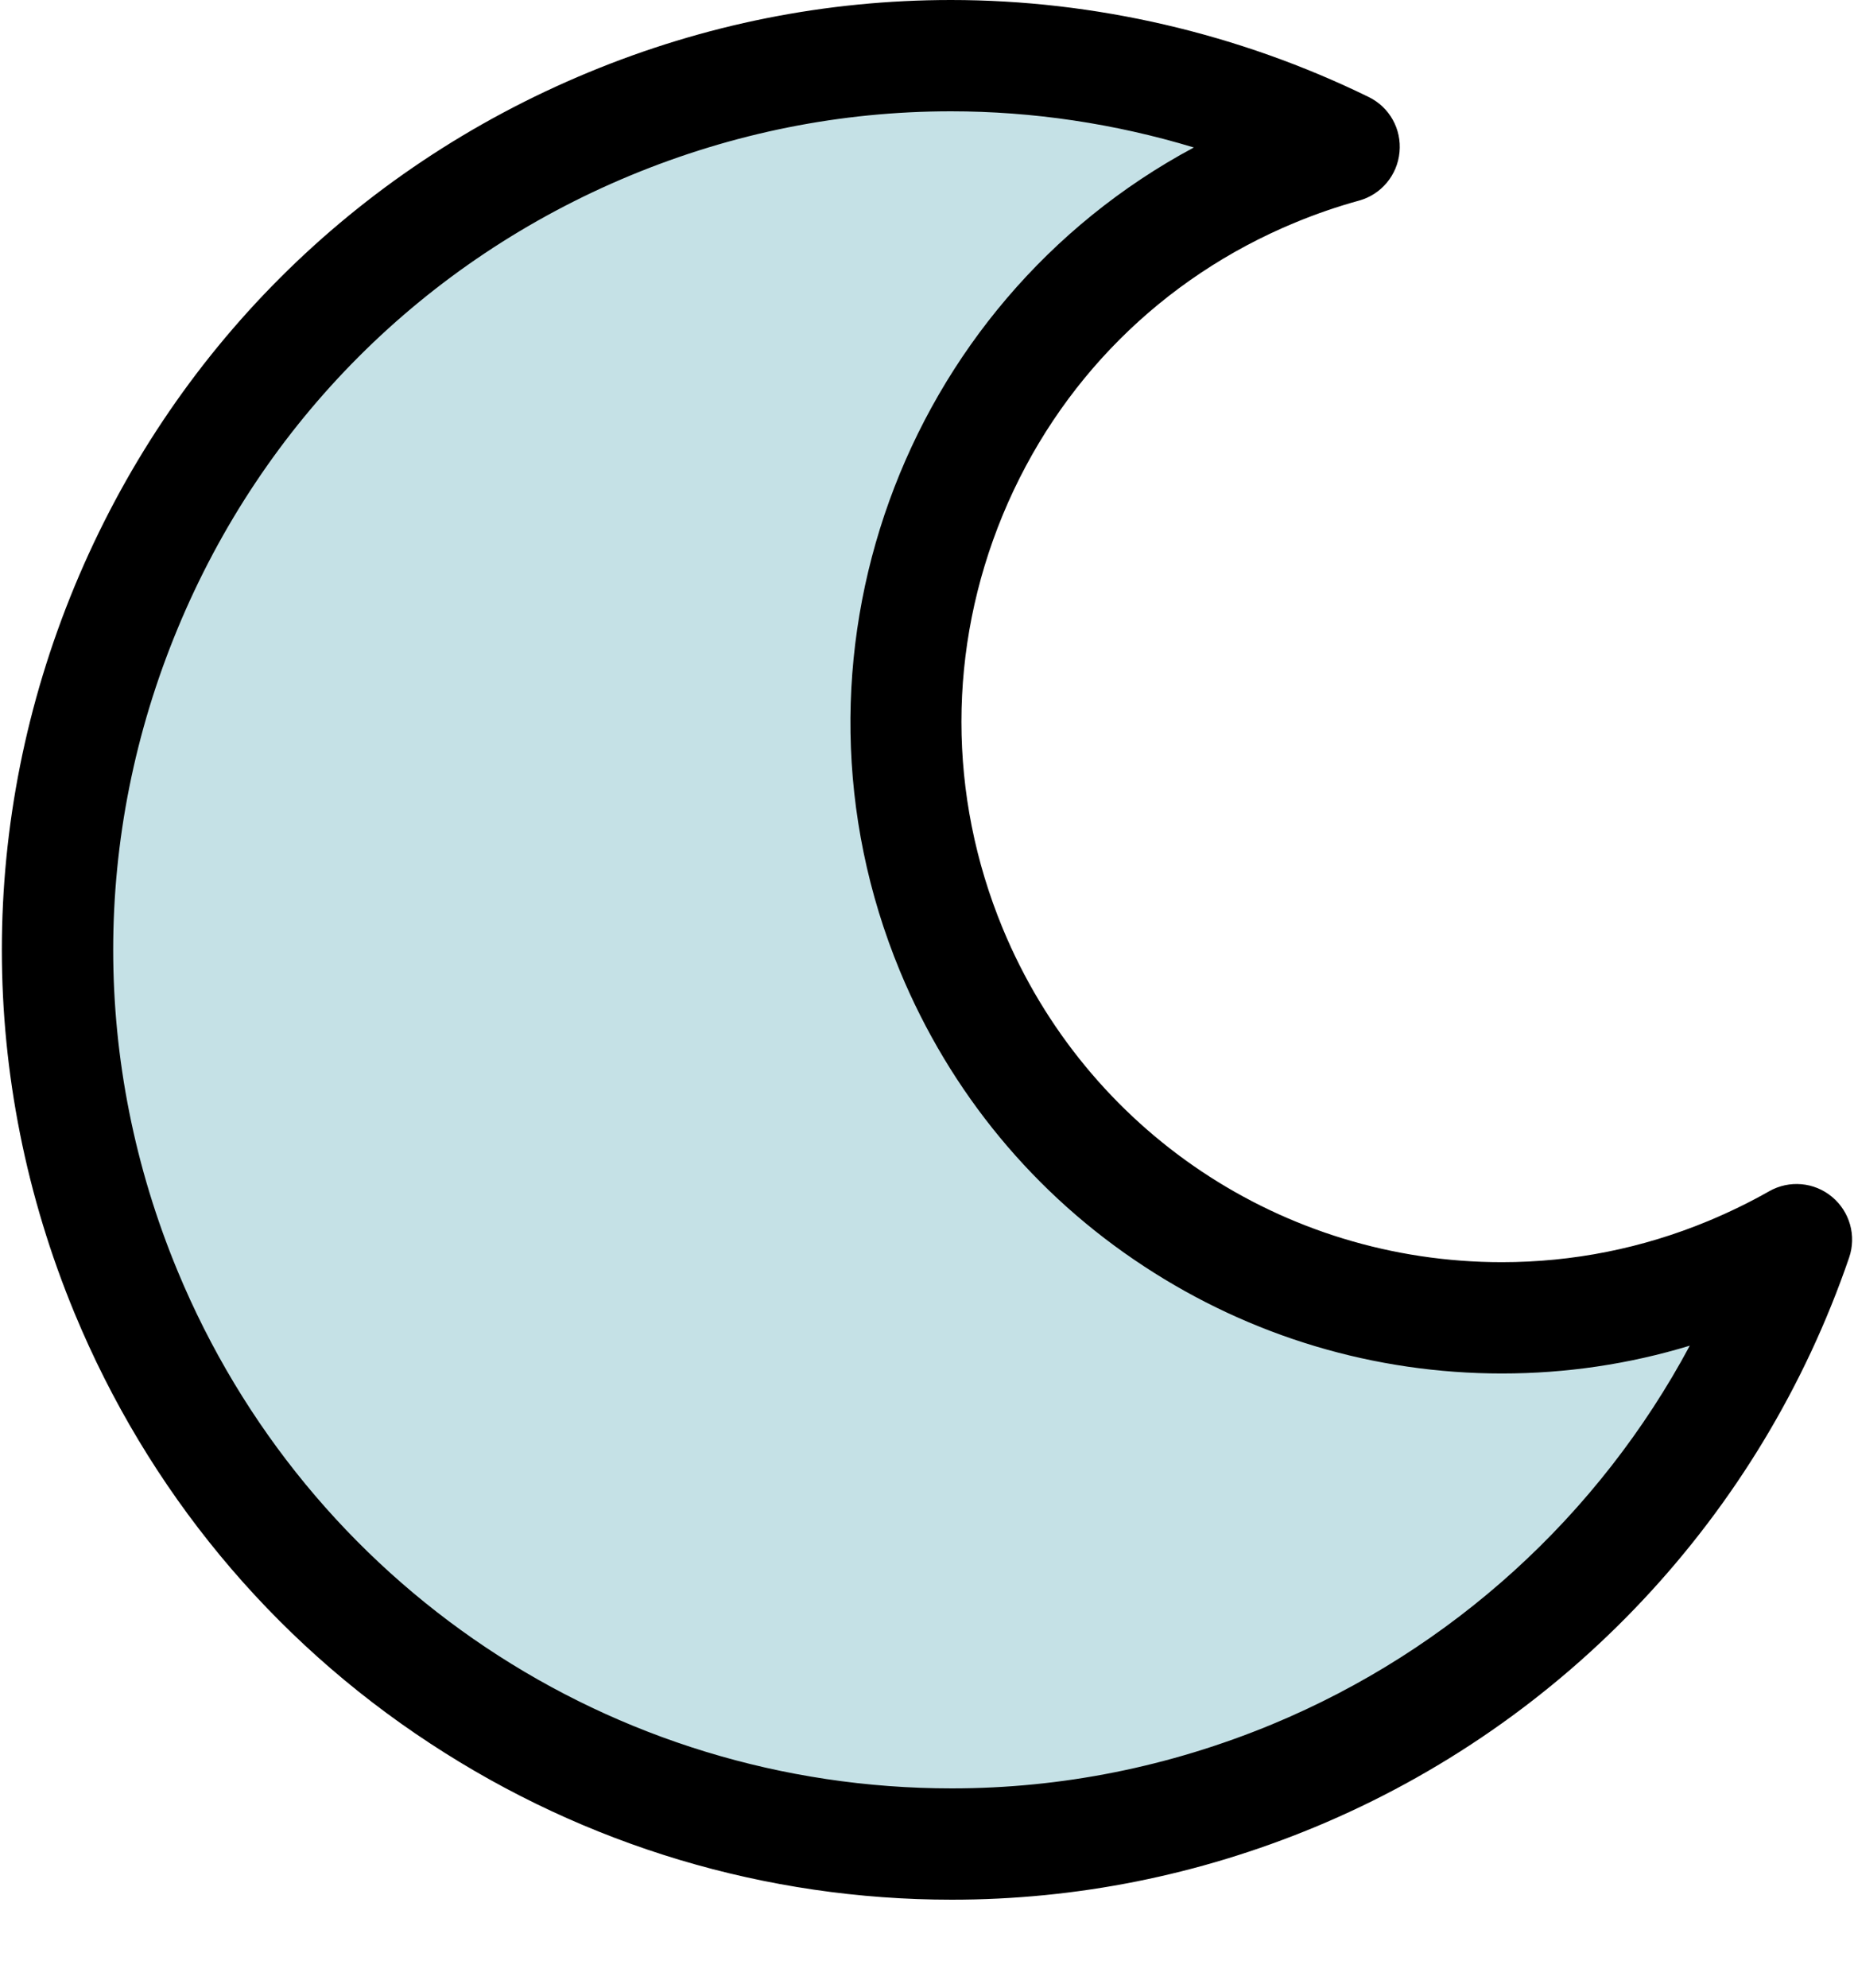 <?xml version="1.0" encoding="UTF-8"?>
<svg width="14px" height="15px" viewBox="0 0 14 15" version="1.1" xmlns="http://www.w3.org/2000/svg" xmlns:xlink="http://www.w3.org/1999/xlink">
    <title>540AB537-39A1-4061-A5FC-40711117C6EA</title>
    <g id="New" stroke="none" stroke-width="1" fill="none" fill-rule="evenodd">
        <g id="Mobile---Menu" transform="translate(-124, -101)" fill-rule="nonzero">
            <g id="Modes" transform="translate(16, 92)">
                <g id="Dark" transform="translate(99, 0)">
                    <g id="012-night-mode" transform="translate(9, 9)">
                        <path d="M13.061,9.602 C10.766,10.553 8.135,9.463 7.184,7.168 C6.234,4.873 7.323,2.242 9.618,1.292 C9.794,1.219 9.972,1.158 10.15,1.109 C8.472,0.289 6.464,0.164 4.603,0.935 C1.16,2.361 -0.474,6.308 0.951,9.75 C2.377,13.192 6.324,14.827 9.766,13.401 C11.627,12.63 12.96,11.122 13.566,9.355 C13.405,9.447 13.236,9.529 13.061,9.602 Z" id="Path" fill="#C5E1E6"></path>
                        <path d="M13.834,9.032 C13.7,8.92 13.51,8.904 13.359,8.99 C13.211,9.074 13.056,9.149 12.9,9.214 C12.401,9.421 11.876,9.525 11.341,9.525 C9.685,9.525 8.206,8.537 7.572,7.007 C7.156,6.001 7.156,4.893 7.572,3.886 C7.989,2.88 8.773,2.096 9.779,1.68 C9.936,1.615 10.098,1.559 10.262,1.514 C10.43,1.468 10.552,1.322 10.568,1.148 C10.585,0.974 10.492,0.808 10.335,0.732 C9.356,0.253 8.265,0 7.181,0 C6.24,0 5.318,0.184 4.442,0.547 C2.673,1.28 1.296,2.657 0.563,4.425 C-0.169,6.194 -0.169,8.142 0.563,9.91 C1.117,11.246 2.045,12.369 3.25,13.158 C4.425,13.929 5.786,14.336 7.187,14.336 C8.128,14.336 9.05,14.152 9.927,13.789 C11.824,13.003 13.296,11.436 13.963,9.491 C14.02,9.326 13.968,9.143 13.834,9.032 Z M9.605,13.013 C8.831,13.333 8.017,13.496 7.187,13.496 C4.618,13.496 2.323,11.962 1.34,9.589 C0.693,8.028 0.693,6.308 1.34,4.747 C1.986,3.186 3.202,1.97 4.763,1.323 C5.537,1.003 6.351,0.84 7.181,0.84 C7.799,0.84 8.42,0.933 9.015,1.113 C6.815,2.291 5.822,4.976 6.796,7.329 C7.176,8.245 7.813,9.016 8.64,9.557 C9.446,10.086 10.38,10.365 11.341,10.365 C11.824,10.365 12.3,10.295 12.76,10.155 C12.074,11.435 10.964,12.45 9.605,13.013 Z" id="Shape" fill="#000000"></path>
                    </g>
                </g>
            </g>
        </g>
    </g>
</svg>